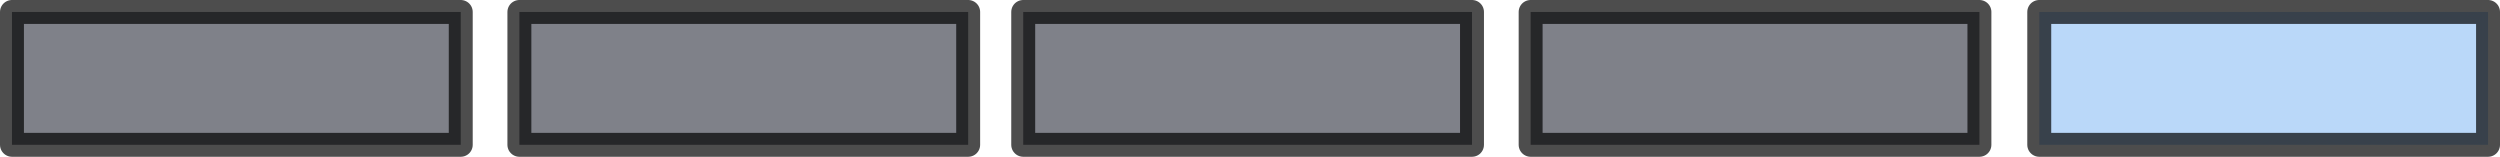 <?xml version="1.0" encoding="UTF-8" standalone="no"?>
<svg xmlns:xlink="http://www.w3.org/1999/xlink" height="6.55px" width="104.45px" xmlns="http://www.w3.org/2000/svg">
  <g transform="matrix(1.0, 0.0, 0.0, 1.0, 52.2, 3.25)">
    <path d="M11.75 -2.75 L30.5 -2.75 30.5 2.8 11.75 2.8 11.75 -2.75 M-9.45 -2.75 L9.3 -2.75 9.3 2.8 -9.45 2.8 -9.45 -2.75 M-30.5 -2.75 L-11.75 -2.75 -11.75 2.8 -30.5 2.8 -30.5 -2.75 M-51.7 -2.75 L-32.95 -2.75 -32.95 2.8 -51.7 2.8 -51.7 -2.75" fill="#484b56" fill-opacity="0.698" fill-rule="evenodd" stroke="none"/>
    <path d="M33.0 -2.75 L51.75 -2.75 51.75 2.8 33.0 2.8 33.0 -2.75" fill="#a9cef7" fill-opacity="0.808" fill-rule="evenodd" stroke="none"/>
    <path d="M11.75 -2.75 L30.5 -2.75 30.5 2.8 11.75 2.8 11.75 -2.75 M33.0 -2.75 L51.75 -2.75 51.75 2.8 33.0 2.8 33.0 -2.75 M-9.45 -2.75 L9.3 -2.75 9.3 2.8 -9.45 2.8 -9.45 -2.75 M-30.5 -2.75 L-11.75 -2.75 -11.75 2.8 -30.5 2.8 -30.5 -2.75 M-51.7 -2.75 L-32.95 -2.75 -32.95 2.8 -51.7 2.8 -51.7 -2.75" fill="none" stroke="#000000" stroke-linecap="round" stroke-linejoin="round" stroke-opacity="0.698" stroke-width="1.0"/>
  </g>
</svg>
